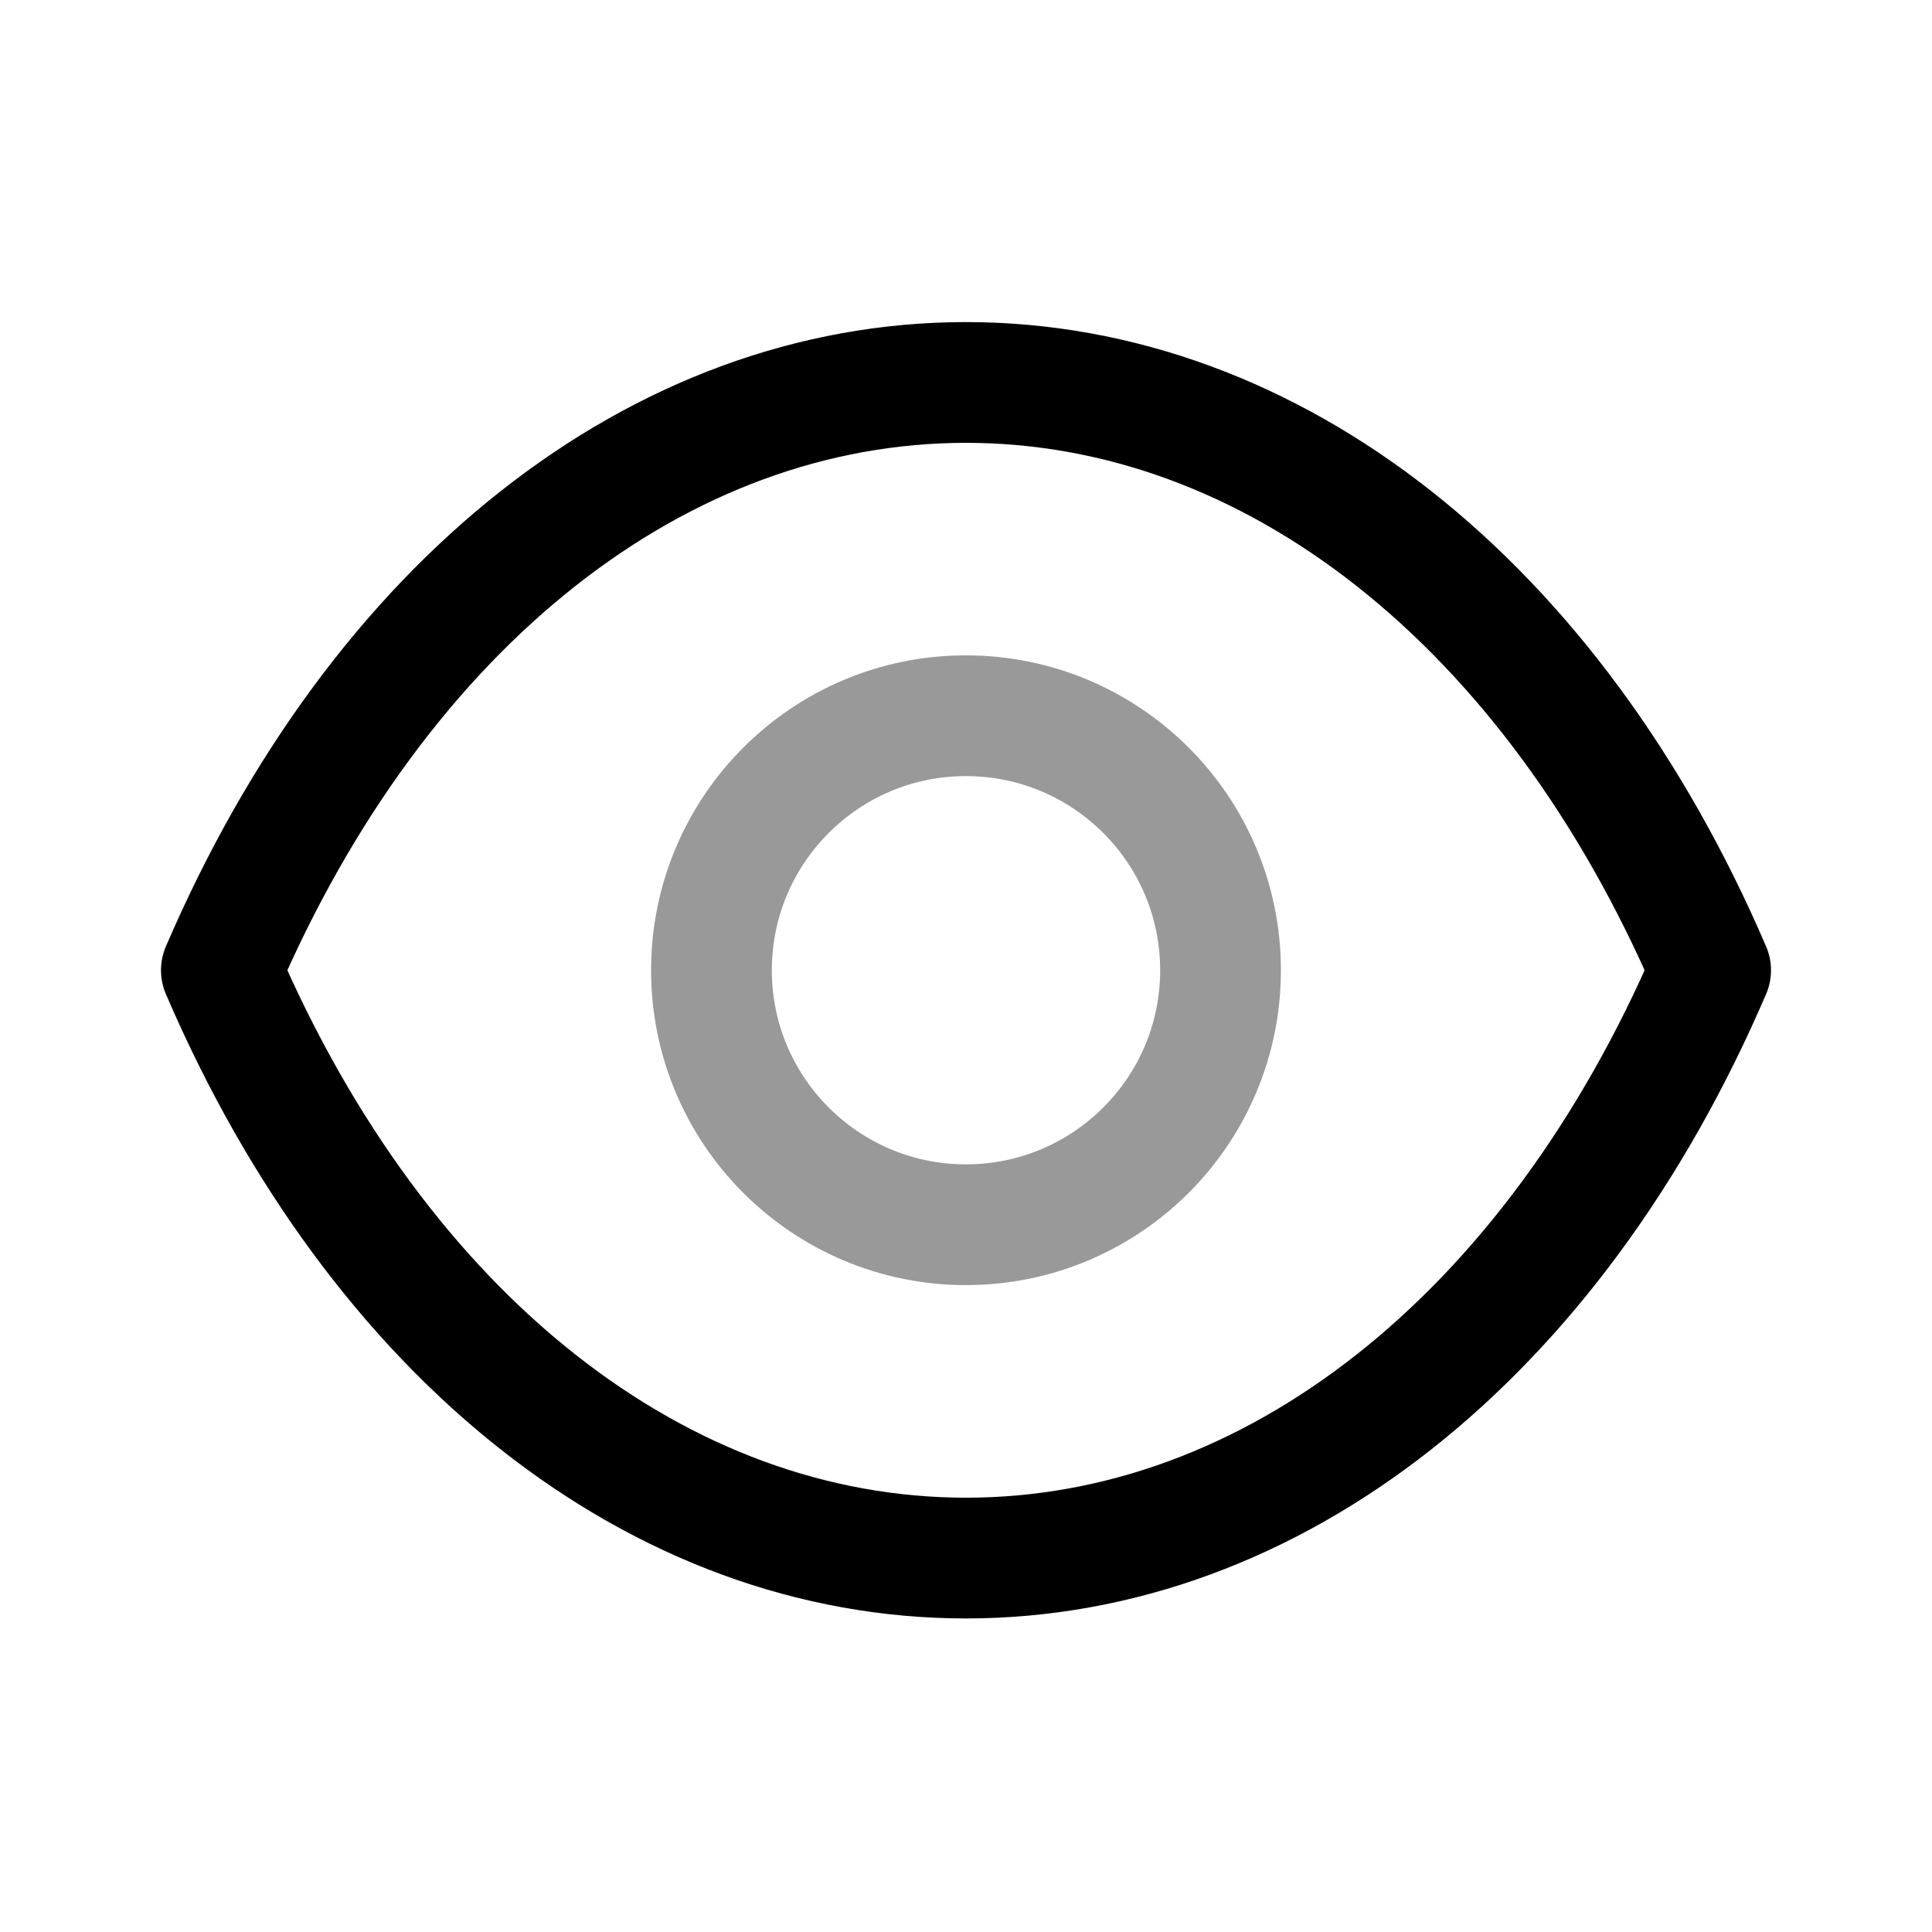 <svg xmlns="http://www.w3.org/2000/svg" xmlns:xlink="http://www.w3.org/1999/xlink" width="24" height="24" preserveAspectRatio="xMidYMid meet" viewBox="0 0 24 24"><g fill="none" fill-rule="evenodd" stroke="currentColor" stroke-linecap="round" stroke-linejoin="round" stroke-width="1.5" transform="translate(2 4)"><path d="M13.162,8.053 C13.162,9.799 11.745,11.214 9.999,11.214 C8.254,11.214 6.838,9.799 6.838,8.053 C6.838,6.306 8.254,4.891 9.999,4.891 C11.745,4.891 13.162,6.306 13.162,8.053 Z" opacity="0.4"/><path d="M9.998,15.355 C13.806,15.355 17.289,12.617 19.25,8.053 C17.289,3.489 13.806,0.751 9.998,0.751 L10.002,0.751 C6.194,0.751 2.711,3.489 0.75,8.053 C2.711,12.617 6.194,15.355 10.002,15.355 L9.998,15.355 Z"/></g></svg>